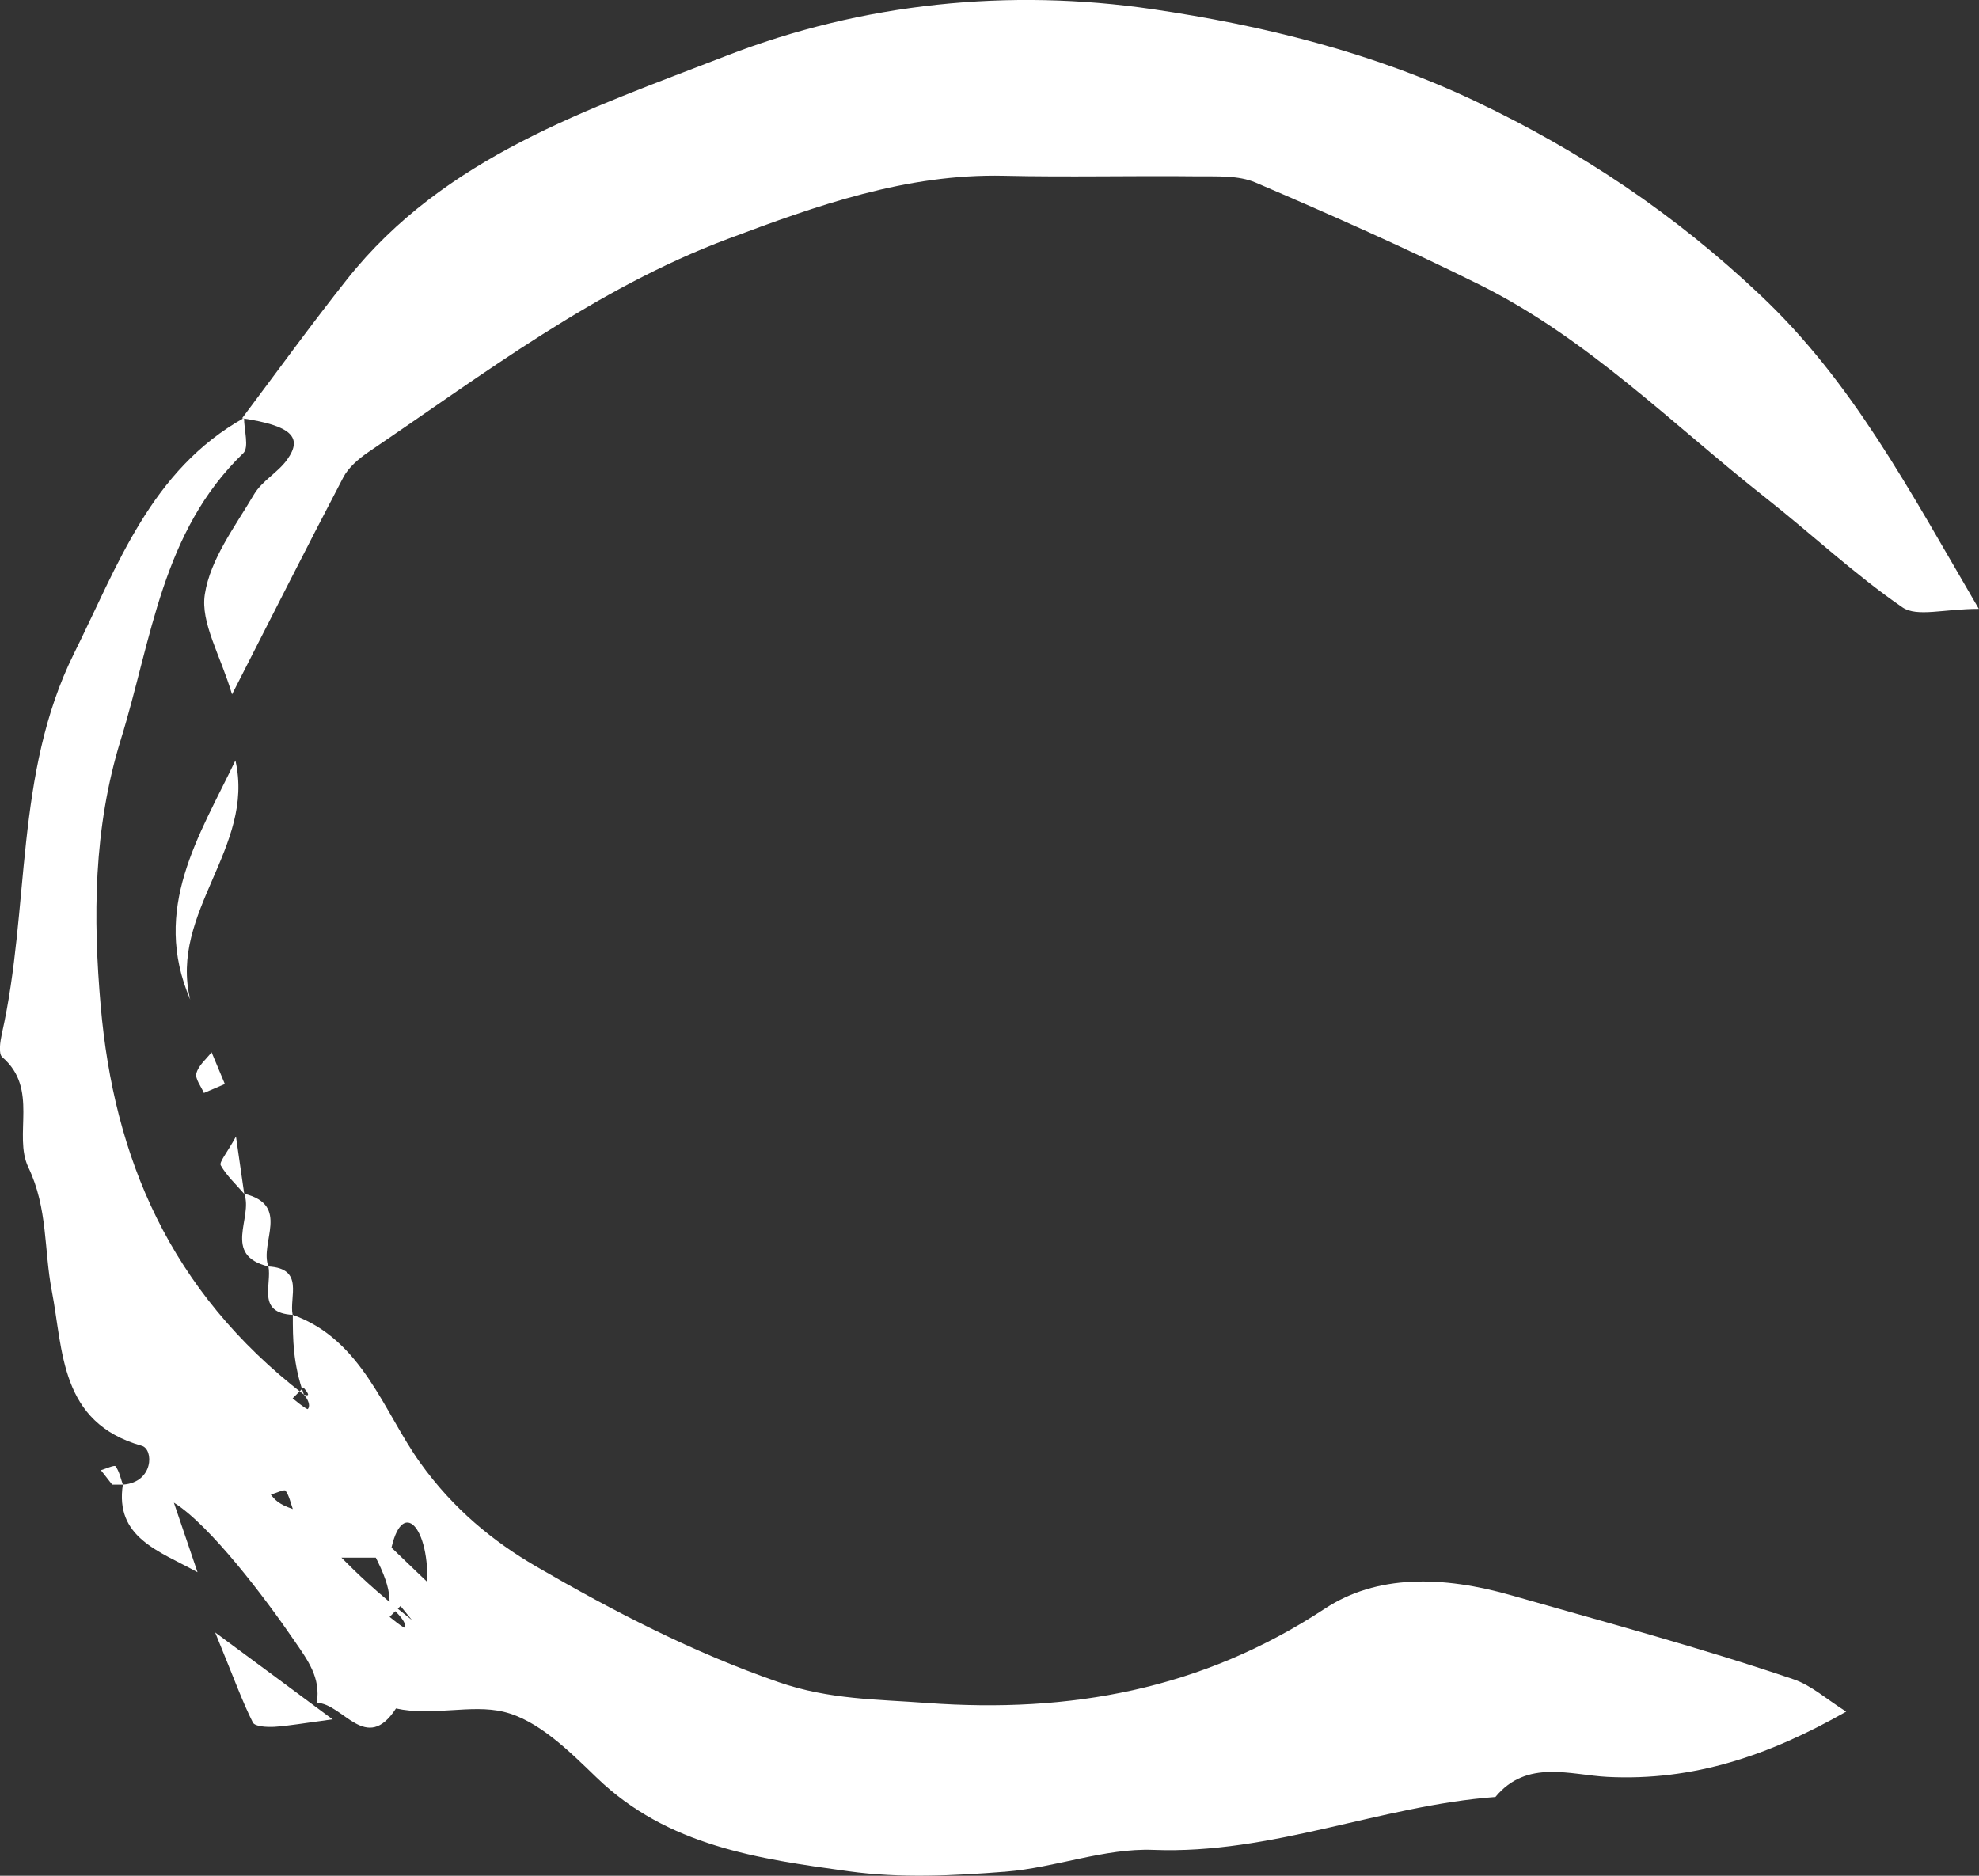 <?xml version="1.0" encoding="UTF-8"?>
<svg id="_레이어_2" data-name="레이어 2" xmlns="http://www.w3.org/2000/svg" viewBox="0 0 105.5 100">
  <rect x="0" y="0" width="105.5" height="100" fill="#333333" stroke="none"/>
  <defs>
    <style>
      .cls-1 {
        fill: #fff;
        stroke-width: 0px;
      }
    </style>
  </defs>
  <g id="_레이어_1-2" data-name="레이어 1">
    <g>
      <path class="cls-1" d="M6.56,79.15c1.64-.12,1.64-1.89,1-2.07-4.39-1.24-4.18-5.07-4.8-8.27-.42-2.18-.2-4.38-1.25-6.58-.82-1.72.58-4.19-1.39-5.87-.21-.18-.11-.84-.02-1.25,1.51-6.71.66-13.84,3.84-20.26,2.34-4.71,4.1-9.78,9.07-12.57,0,.64.28,1.57-.04,1.88-4.35,4.19-4.87,9.91-6.53,15.27-1.47,4.76-1.48,9.52-1.07,14.22.7,8.01,3.64,15.16,10.83,20.7.39.13.19-.12-.02-.38-.19.19-.38.38-.58.58.26.2.5.42.78.57.05.03.26-.25-.18-.77-.59-1.67-.59-2.96-.59-4.25,3.7,1.32,4.84,5.16,6.78,7.87,1.77,2.48,3.92,4.22,6.19,5.54,4.1,2.38,8.34,4.58,12.93,6.17,2.72.94,5.26.91,7.92,1.11,7.59.55,14.62-.7,21.2-5.03,2.75-1.81,6.23-1.78,10.01-.69,5,1.43,10.04,2.78,14.98,4.46.94.32,1.74,1.05,2.8,1.72-4.1,2.33-8.13,3.71-12.72,3.48-1.98-.1-4.3-.96-5.98,1.07-6.15.46-11.94,3.07-18.24,2.82-2.6-.1-5.22.95-7.86,1.16-2.78.22-5.64.36-8.38-.02-4.8-.66-9.65-1.34-13.43-4.99-1.46-1.41-3.12-3.07-4.96-3.51-1.73-.42-3.81.25-5.74-.18-1.59,2.45-2.81-.26-4.22-.3.21-1.35-.47-2.25-1.22-3.34-1.53-2.24-4.48-6.14-6.4-7.33.52,1.54.89,2.63,1.26,3.71-2.05-1.13-4.42-1.85-3.98-4.68ZM15.03,80.45h.58c-.12-.33-.19-.71-.39-.98-.06-.08-.51.13-.78.21.2.26.4.51,1.17.77.43.43.86.86,1.29,1.29.43.43.86.86,1.29,1.29.86.86,1.72,1.72,3.77,3.34-.2-.25-.41-.5-.61-.75-.19.19-.38.38-.58.58.26.2.5.42.78.57.05.03.26-.25-.78-1.15,0-.86,0-1.72-2.63-5.77.88.85,1.75,1.71,2.63,2.56.67.65,1.34,1.29,2.01,1.93.07-3.15-1.5-4.59-2.01-1.3h-2.58c-.43-.43-.86-.86-1.29-1.29-.43-.43-.86-.86-1.87-1.29Z"/>
      <path class="cls-1" d="M12.92,22.28c1.87-2.49,3.67-4.98,5.58-7.39,5.2-6.55,12.87-9.06,20.21-11.91C45.99.15,53.8-.63,61.44.49c5.86.86,11.74,2.3,17.26,4.93,5.61,2.67,10.58,6,15.12,10.29,4.92,4.63,7.93,10.35,11.67,16.75-1.86,0-3.3.45-4.07-.08-2.56-1.76-4.84-3.91-7.28-5.83-4.99-3.93-9.51-8.52-15.28-11.38-3.91-1.94-7.91-3.72-11.93-5.44-.91-.39-2.05-.32-3.08-.33-3.44-.04-6.88.05-10.32-.03-5.2-.12-10,1.59-14.74,3.37-7.03,2.64-12.99,7.19-19.15,11.36-.52.36-1.07.82-1.35,1.37-1.94,3.7-3.82,7.44-5.92,11.55-.62-2.1-1.69-3.82-1.45-5.34.29-1.87,1.61-3.61,2.62-5.32.42-.72,1.28-1.17,1.77-1.86.86-1.2.2-1.81-2.4-2.2Z"/>
      <path class="cls-1" d="M12.55,40.54c1.06,4.64-3.54,8.09-2.41,12.75-2.09-4.86.49-8.73,2.41-12.75Z"/>
      <path class="cls-1" d="M17.74,91.66c-1.57.21-2.34.35-3.12.4-.39.02-1.03-.01-1.14-.23-.56-1.11-.98-2.29-2.01-4.8,2.62,1.93,4.1,3.03,6.27,4.64Z"/>
      <path class="cls-1" d="M14.31,67.52c-2.49-.61-.8-2.61-1.29-3.88,2.49.61.8,2.61,1.29,3.88Z"/>
      <path class="cls-1" d="M11.99,57.79c-.2.09-.66.28-1.12.48-.15-.35-.48-.76-.4-1.05.11-.42.52-.75.81-1.12.15.35.3.71.71,1.7Z"/>
      <path class="cls-1" d="M12.58,60.59c.2,1.37.32,2.22.44,3.06-.43-.5-.93-.96-1.25-1.52-.1-.17.31-.63.81-1.54Z"/>
      <path class="cls-1" d="M14.31,67.52c1.93.11,1.1,1.61,1.29,2.58-1.93-.11-1.1-1.61-1.29-2.58Z"/>
      <path class="cls-1" d="M5.98,79.15c-.2-.26-.4-.51-.6-.77.27-.08.72-.29.78-.21.2.27.27.64.39.98-.19,0-.38,0-.58,0Z"/>
    </g>
  </g>
</svg>